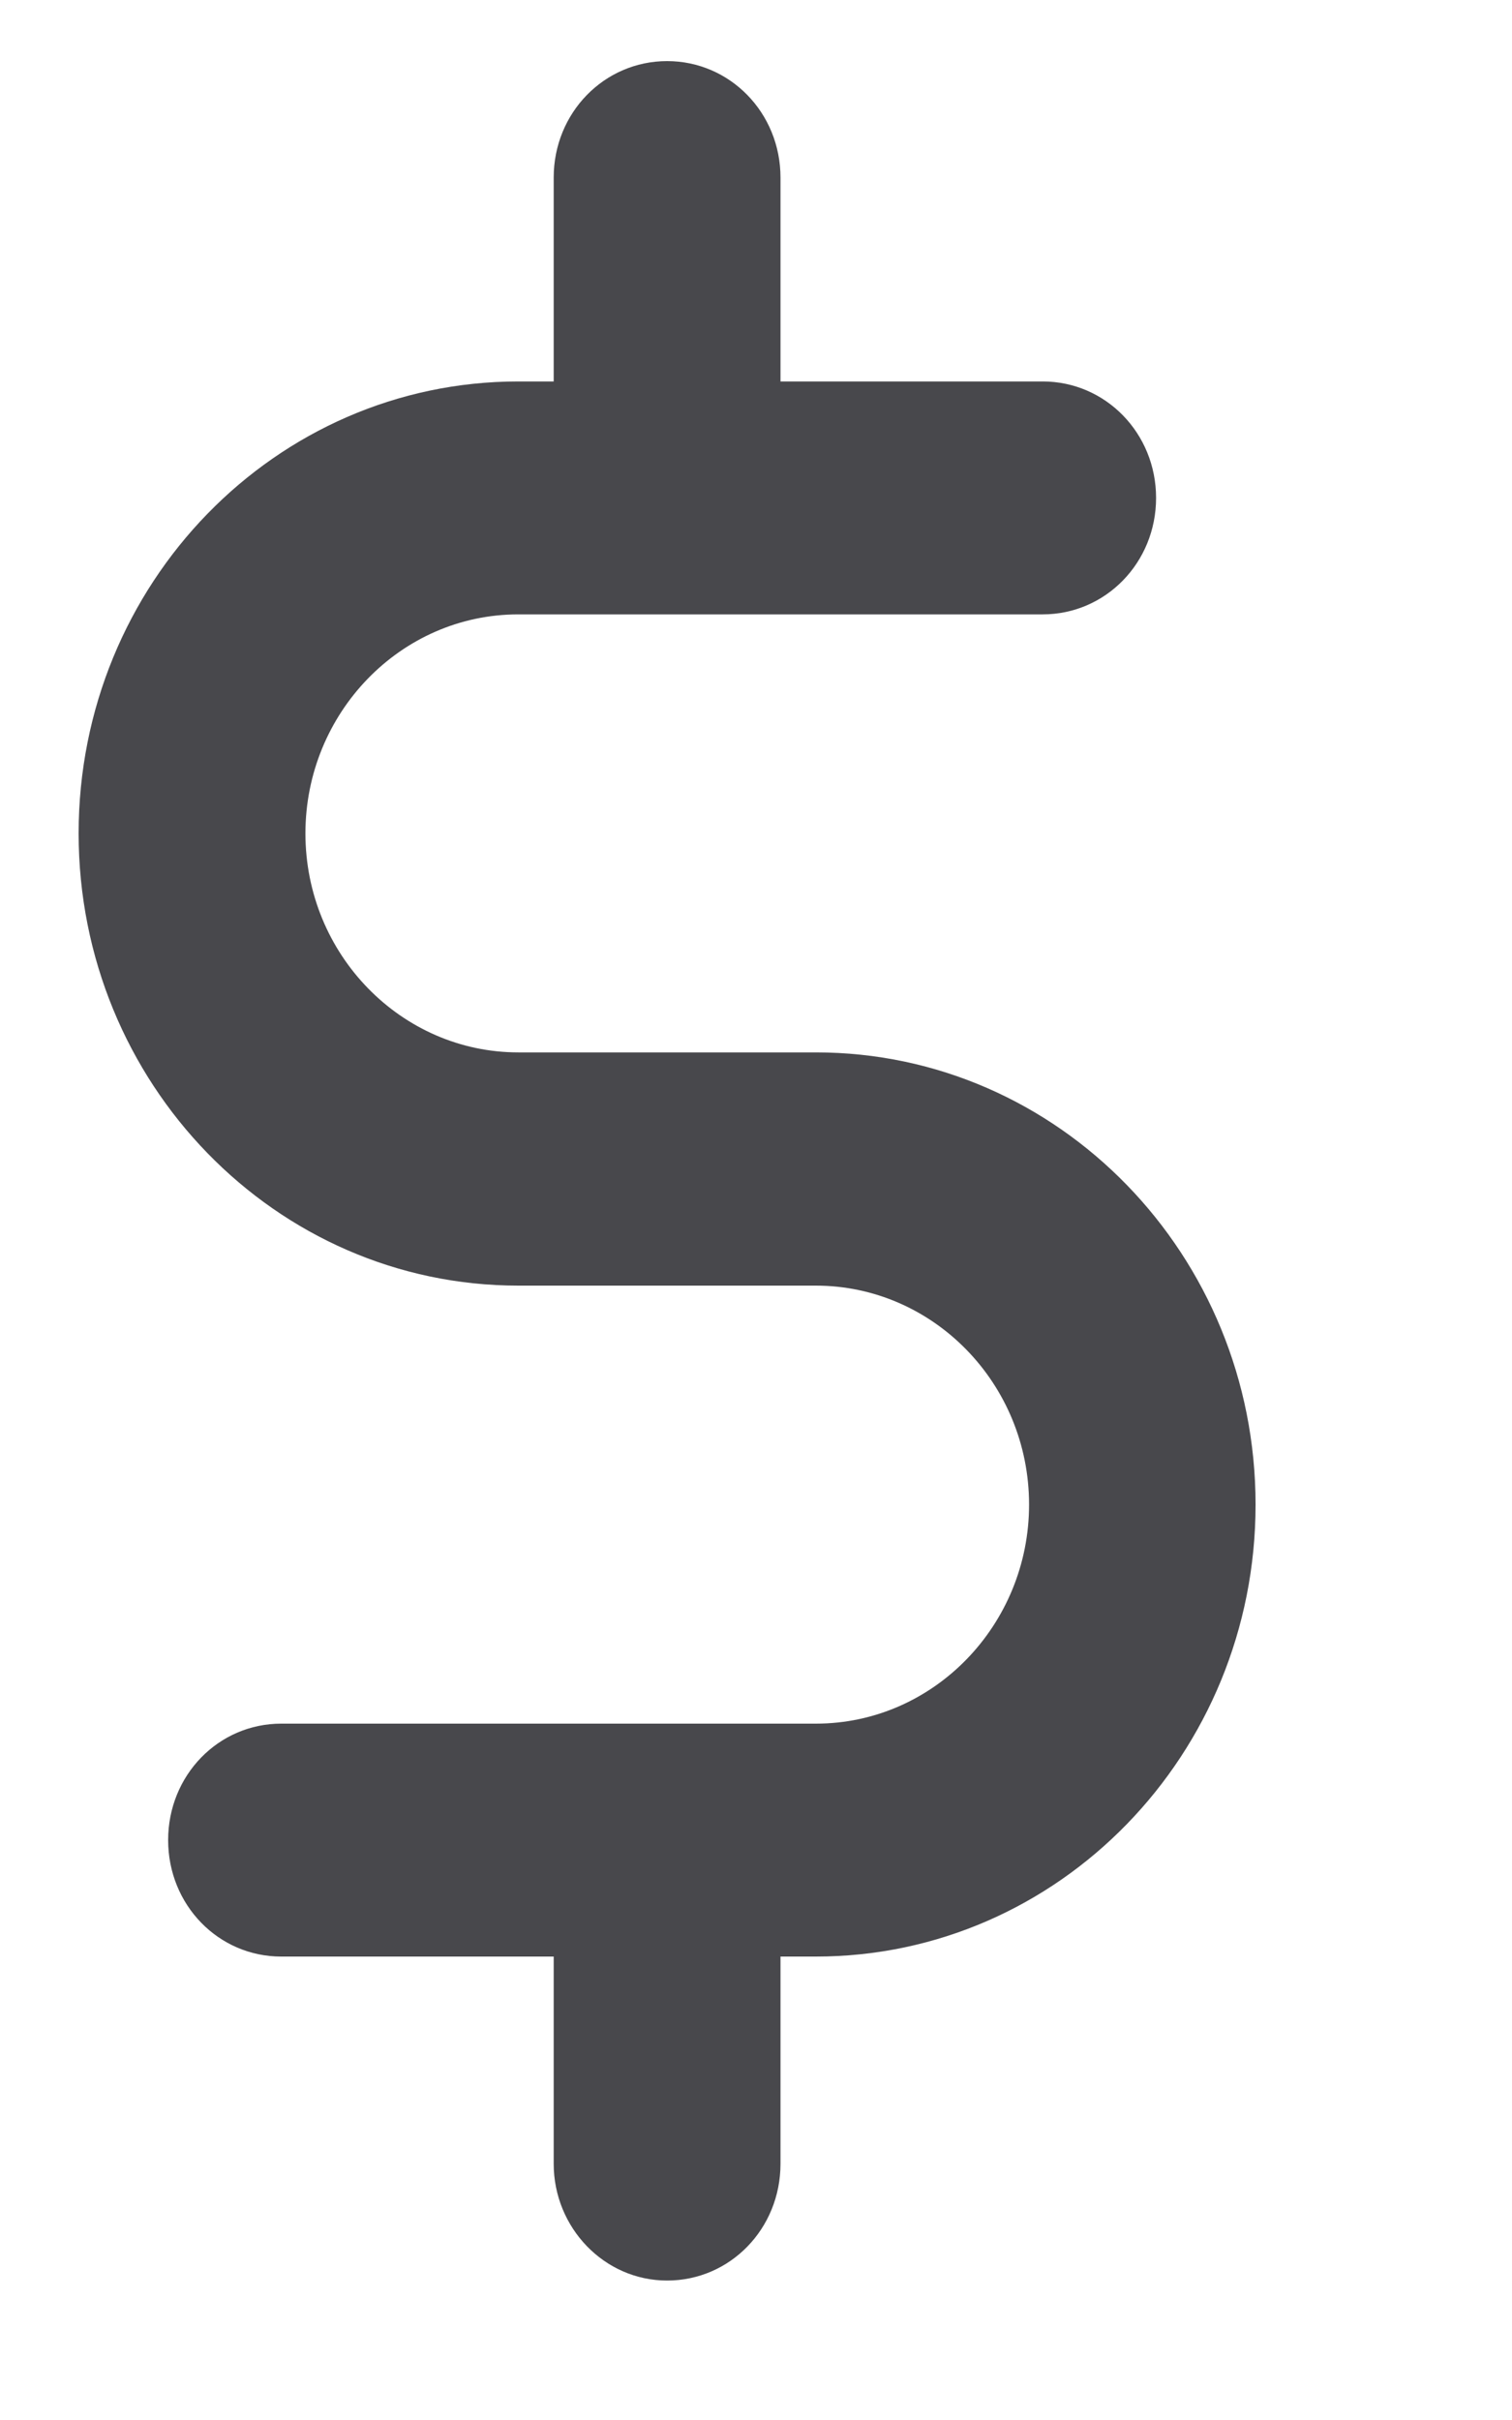 <svg width="5" height="8" viewBox="0 0 5 8" fill="none" xmlns="http://www.w3.org/2000/svg">
<path d="M2.206 7.539C2.414 7.539 2.581 7.368 2.581 7.153V6.468H2.698C3.501 6.468 4.152 5.799 4.152 4.974C4.152 4.149 3.501 3.479 2.698 3.479H1.714C1.328 3.479 1.01 3.156 1.01 2.755C1.01 2.358 1.324 2.031 1.714 2.031H3.448C3.656 2.031 3.823 1.86 3.823 1.646C3.823 1.432 3.656 1.261 3.448 1.261H2.581V0.587C2.581 0.373 2.414 0.202 2.206 0.202C1.998 0.202 1.831 0.373 1.831 0.587V1.261H1.714C0.911 1.261 0.26 1.93 0.26 2.755C0.26 3.58 0.911 4.25 1.714 4.25H2.698C3.085 4.25 3.403 4.573 3.403 4.974C3.403 5.371 3.088 5.698 2.698 5.698H0.93C0.722 5.698 0.556 5.869 0.556 6.083C0.556 6.297 0.722 6.468 0.93 6.468H1.831V7.153C1.831 7.364 1.998 7.539 2.206 7.539Z" fill="#48484C"/>
</svg>
